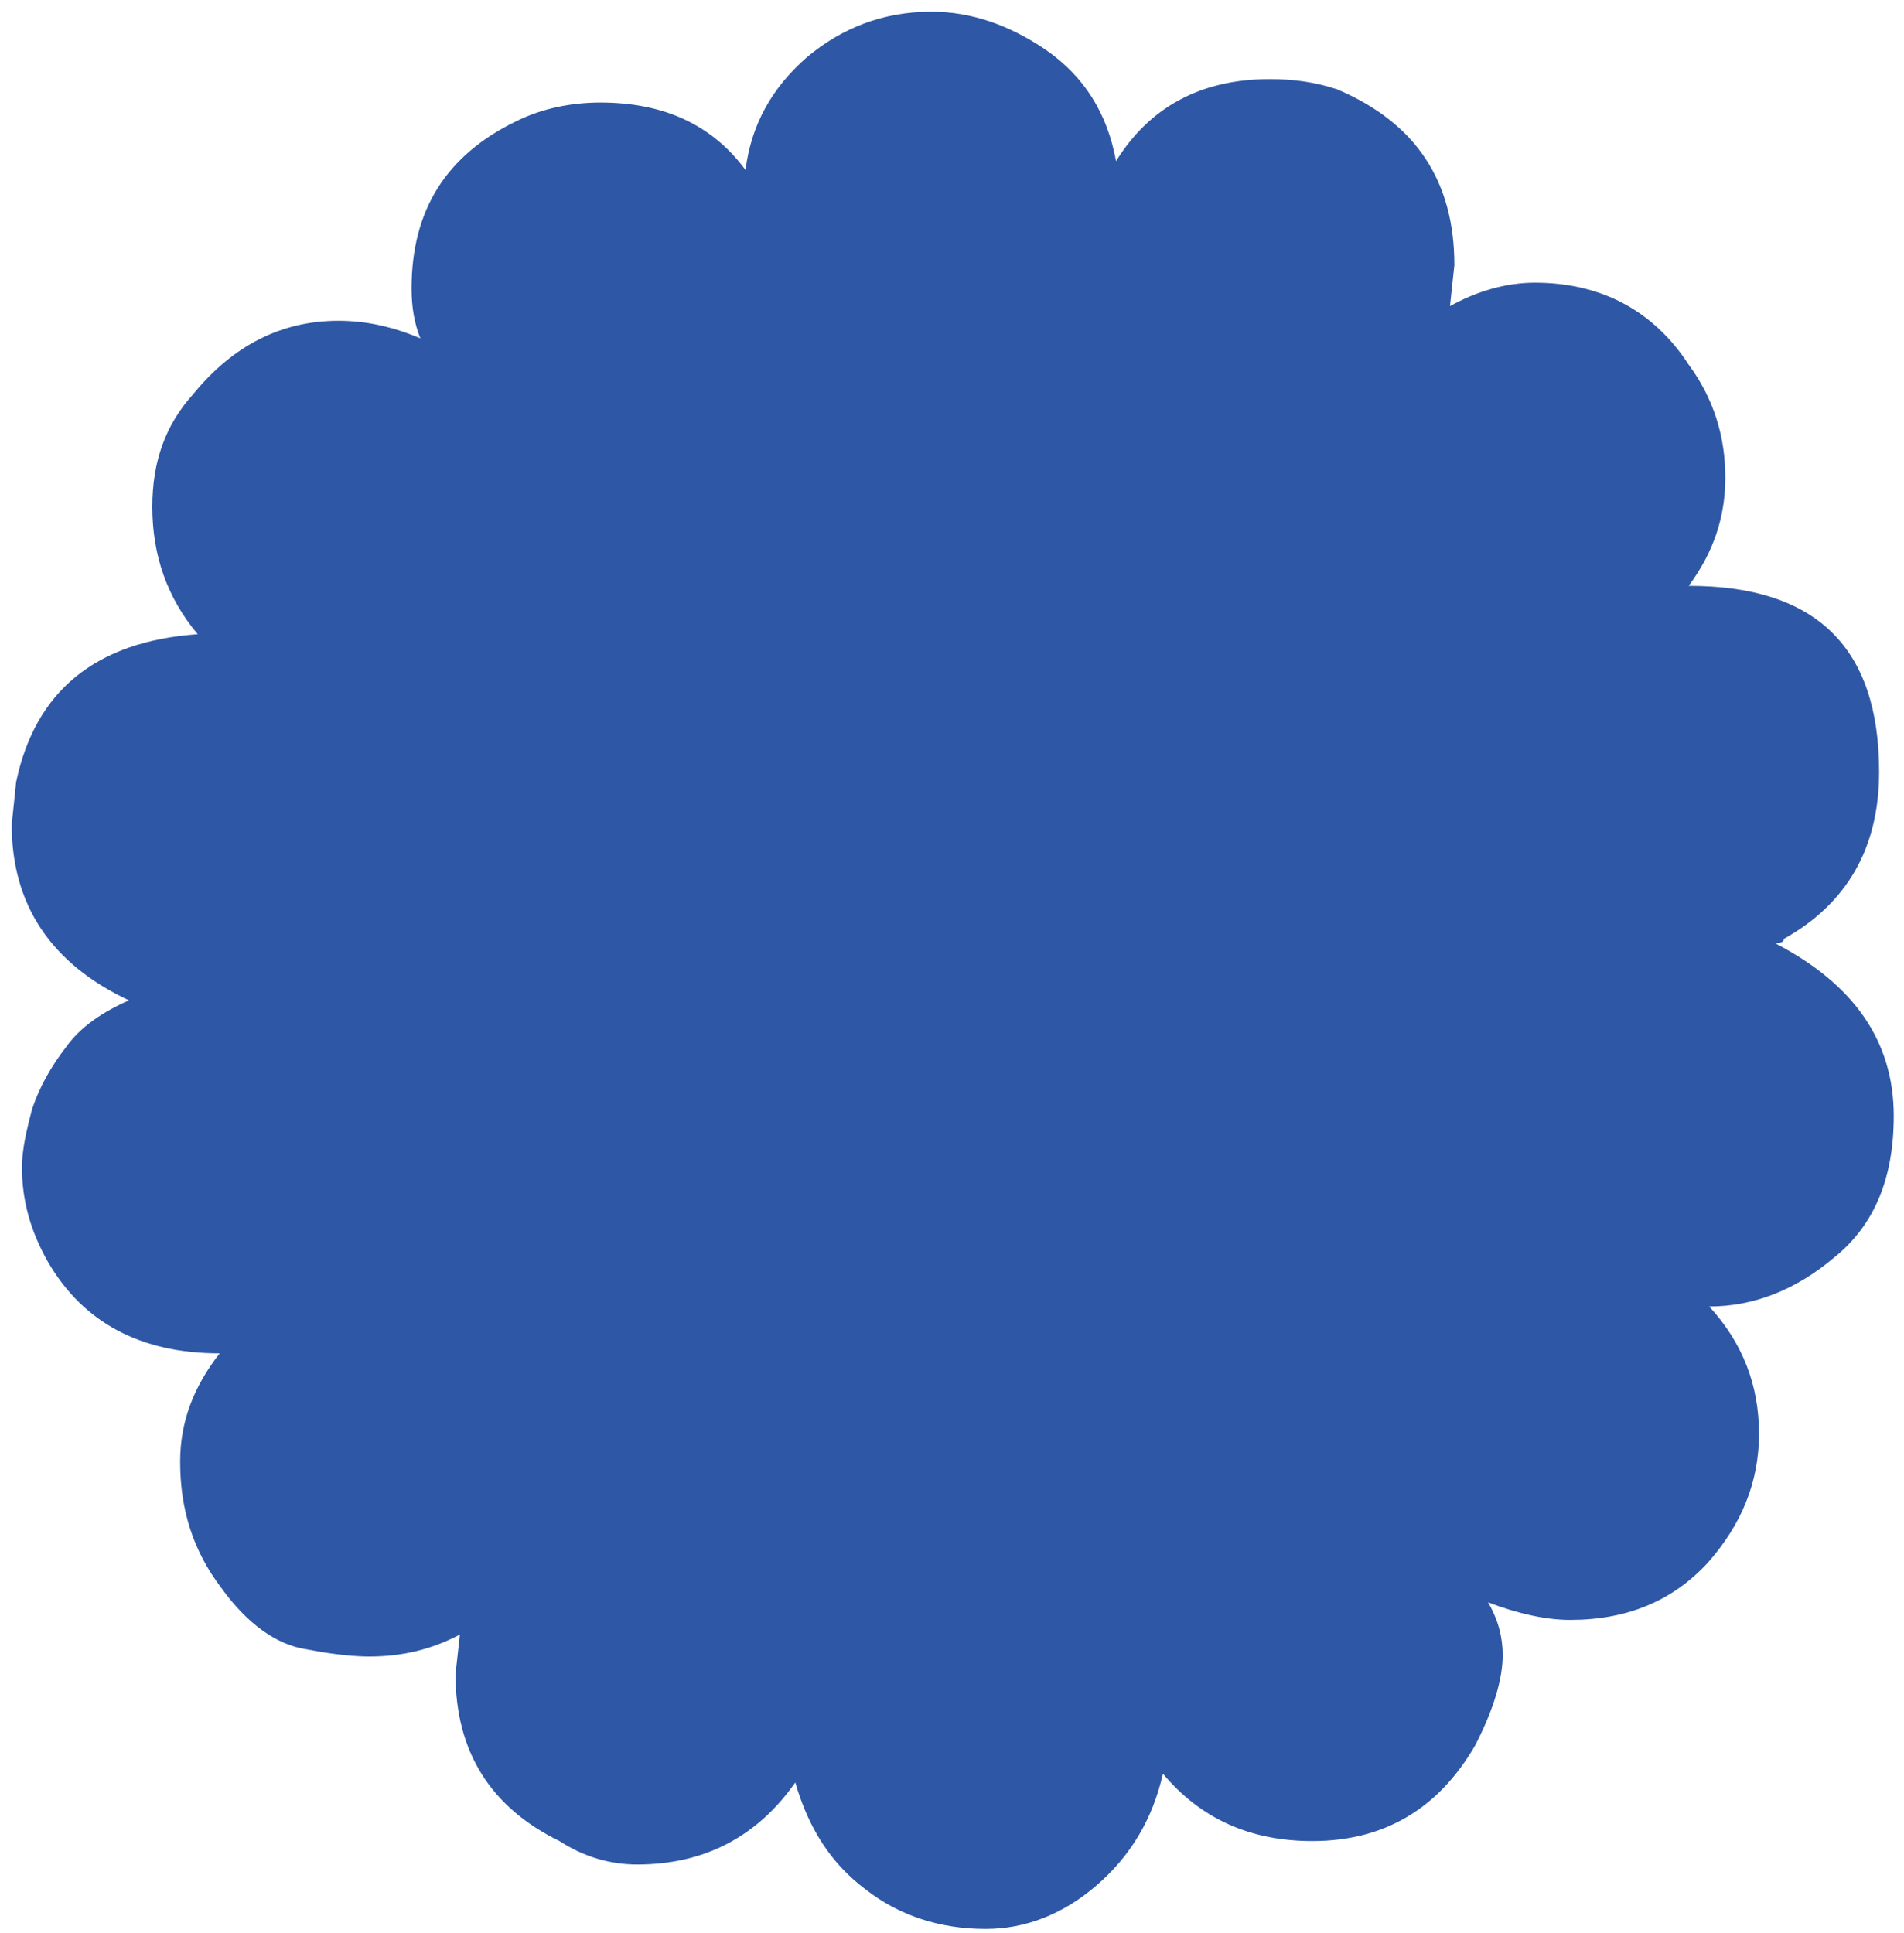 <svg width="130" height="132" viewBox="0 0 130 132" fill="none" xmlns="http://www.w3.org/2000/svg">
<path d="M129.3 76.2C129.3 80.4 128 83.6 125.3 85.8C122.6 88.1 119.7 89.2 116.7 89.2C119 91.7 120.1 94.6 120.1 97.9C120.1 101.2 118.9 104.1 116.6 106.7C114.2 109.3 111.1 110.6 107.2 110.6C105.6 110.6 103.7 110.2 101.6 109.4C102.3 110.6 102.6 111.8 102.6 113C102.6 114.6 102 116.7 100.7 119.2C98.2 123.5 94.5 125.7 89.6 125.7C85.4 125.7 82 124.2 79.4 121.1C78.7 124.2 77.2 126.7 74.9 128.7C72.6 130.7 70 131.7 67.3 131.7C64.2 131.7 61.4 130.8 59.1 129C56.7 127.2 55.2 124.8 54.3 121.7C51.7 125.4 48.1 127.3 43.5 127.3C41.7 127.3 39.9 126.8 38.2 125.7C33.5 123.4 31.1 119.6 31.1 114.3L31.4 111.6C29.5 112.6 27.5 113.1 25.2 113.1C24.4 113.1 22.9 113 20.9 112.6C18.9 112.3 16.9 110.9 15.1 108.4C13.2 105.9 12.3 103.1 12.3 99.8C12.3 97.1 13.2 94.7 15 92.4C9.6 92.4 5.7 90.3 3.3 86.2C2.1 84.1 1.5 82 1.5 79.7C1.5 78.5 1.8 77.2 2.2 75.7C2.7 74.2 3.5 72.8 4.5 71.5C5.5 70.1 7 69.1 8.8 68.3C3.5 65.8 0.8 61.8 0.8 56.3L1.1 53.4C2.4 47.2 6.5 43.8 13.5 43.3C11.4 40.8 10.4 37.9 10.4 34.6C10.4 31.5 11.3 29 13.2 26.9C15.9 23.6 19.2 21.9 23.1 21.9C25 21.9 26.8 22.3 28.7 23.1C28.3 22.1 28.1 21 28.1 19.7C28.1 14.3 30.5 10.6 35.2 8.3C37 7.4 39 7 41 7C45.3 7 48.6 8.5 50.9 11.6C51.3 8.5 52.7 6 55.1 3.9C57.5 1.9 60.3 0.8 63.6 0.8C66.3 0.8 68.9 1.7 71.4 3.4C74 5.2 75.6 7.7 76.2 11C78.5 7.3 82 5.4 86.7 5.4C88.3 5.4 89.8 5.6 91.3 6.1C96.7 8.4 99.3 12.4 99.3 18.1L99 20.9C100.8 19.9 102.8 19.3 104.8 19.3C109.3 19.3 112.9 21.2 115.3 24.9C117 27.2 117.8 29.8 117.8 32.6C117.8 35.3 117 37.7 115.3 40C124 40 128.3 44.2 128.3 52.7C128.3 57.9 126.1 61.7 121.8 64.1C121.8 64.3 121.6 64.4 121.2 64.4C126.6 67.2 129.3 71.1 129.3 76.2Z" fill="#2E58A6"/>
</svg>

